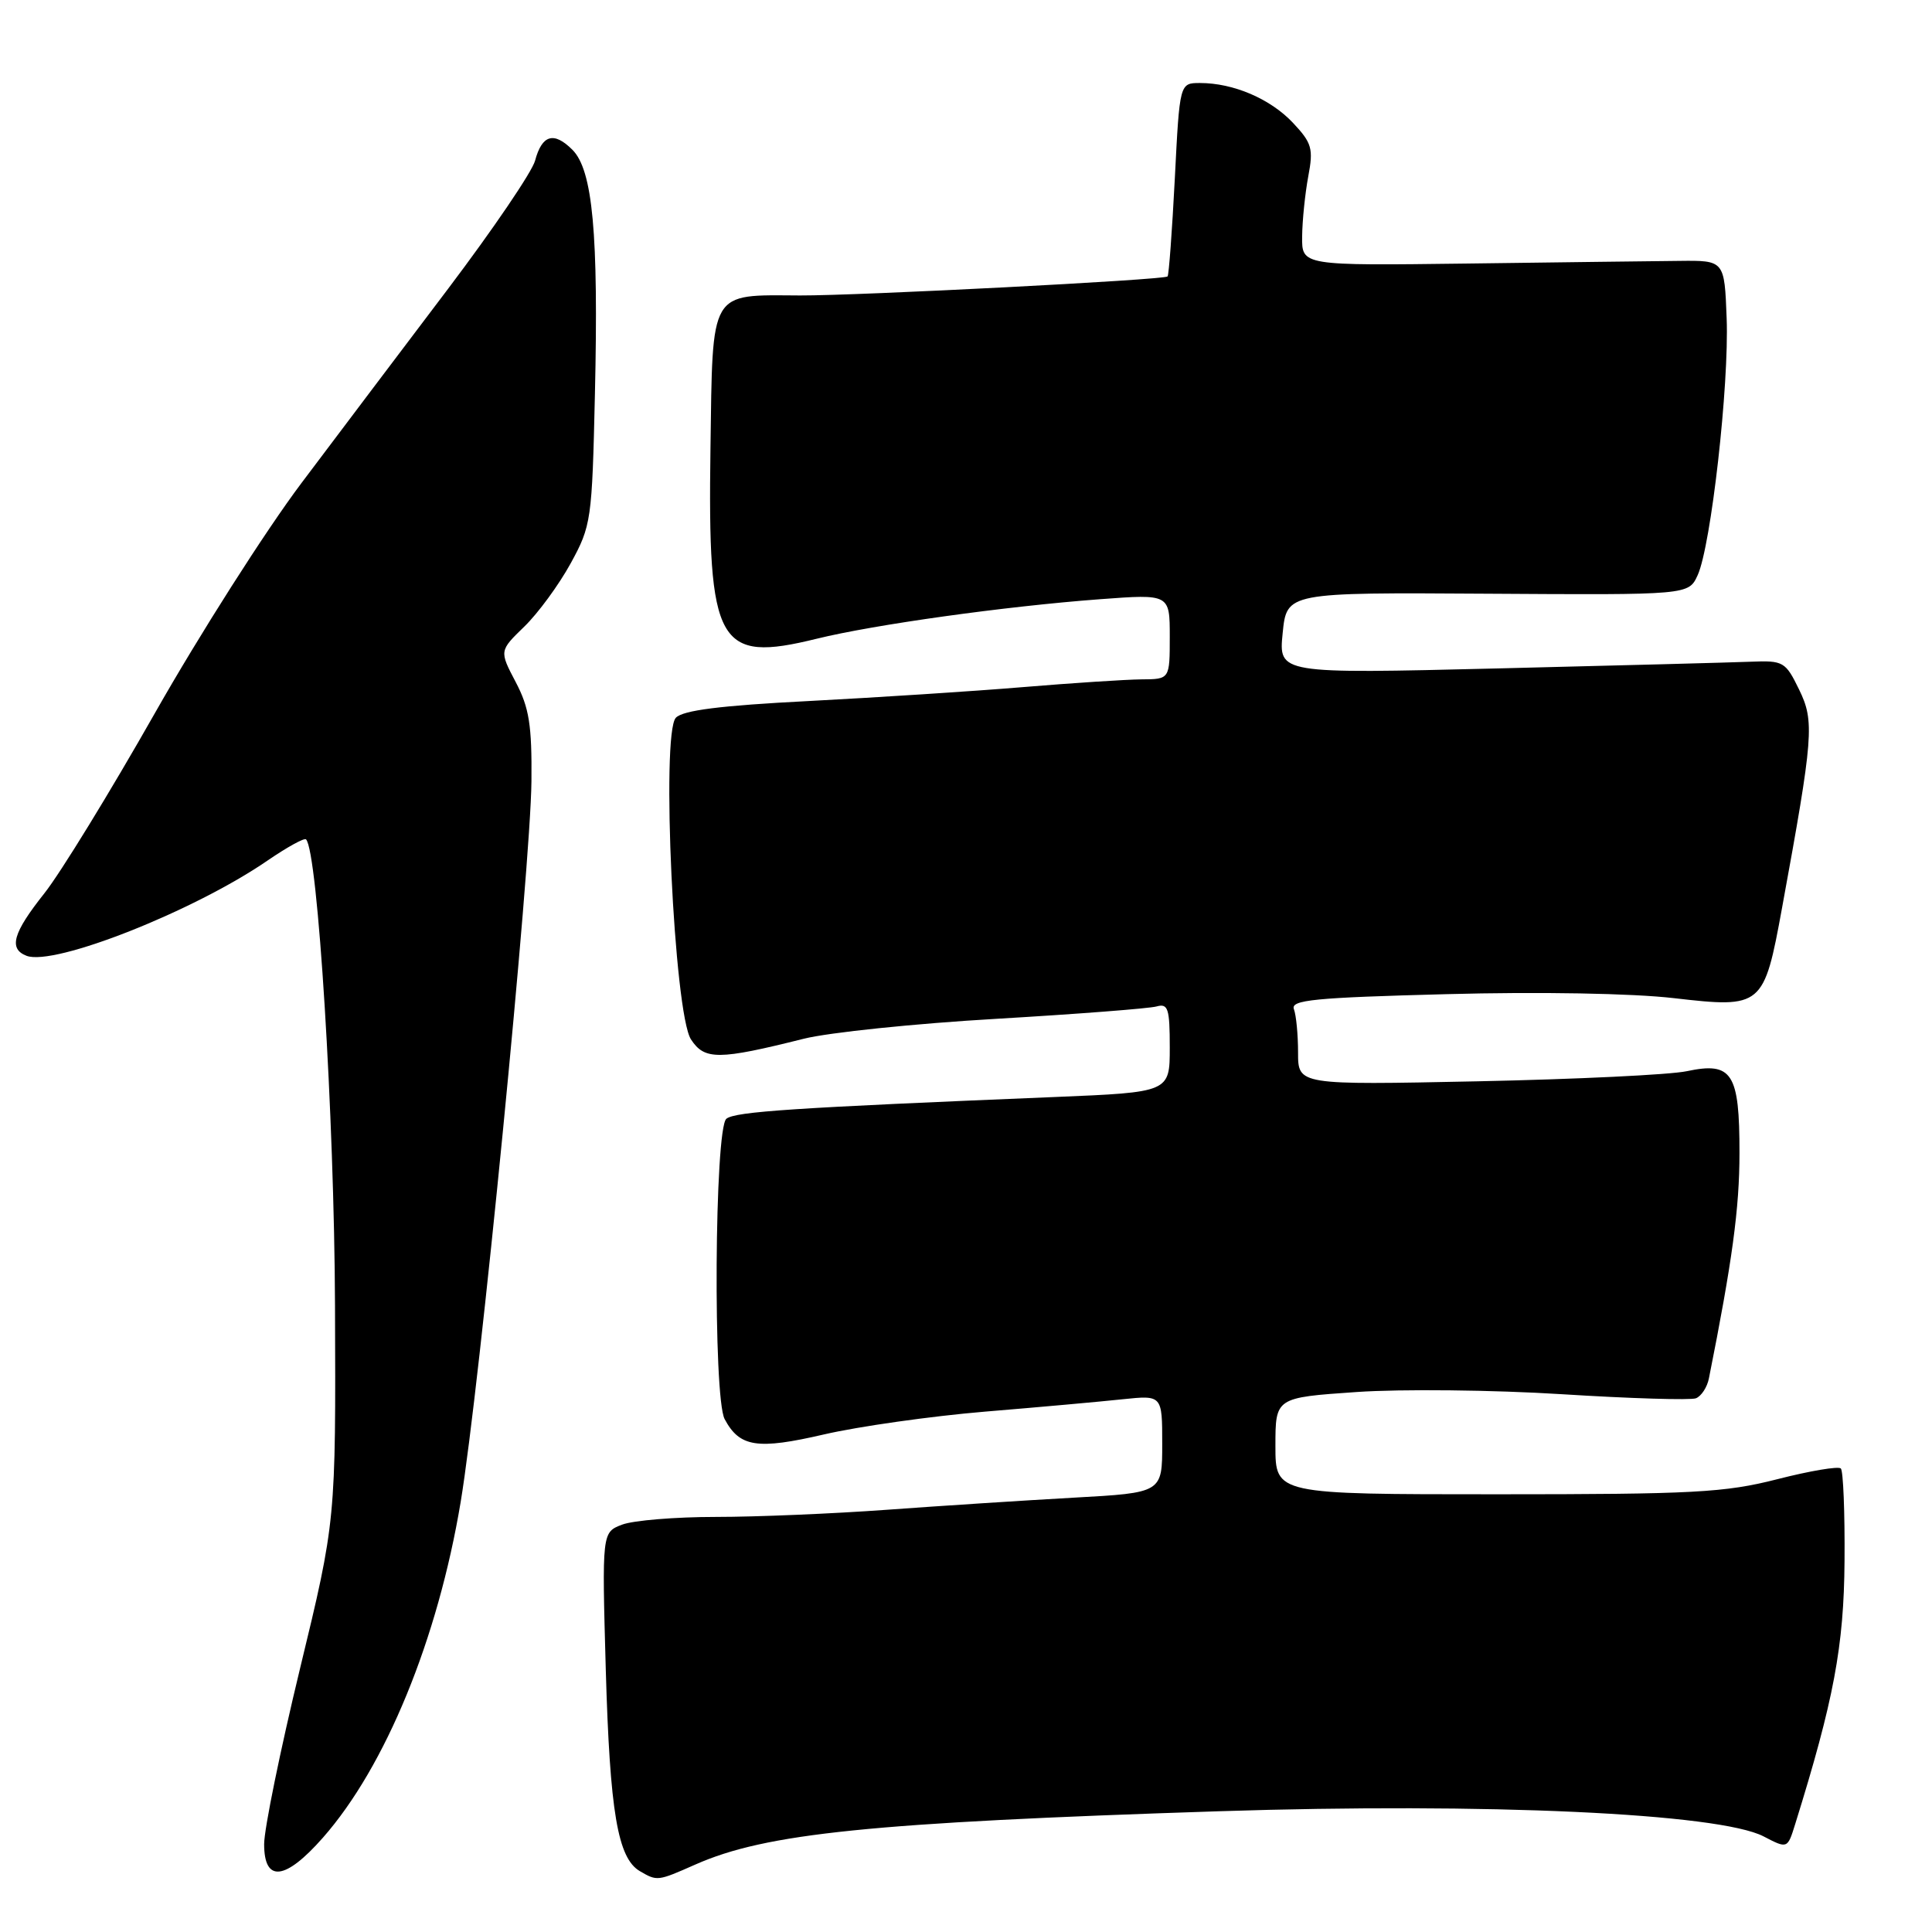 <?xml version="1.0" encoding="UTF-8" standalone="no"?>
<!DOCTYPE svg PUBLIC "-//W3C//DTD SVG 1.1//EN" "http://www.w3.org/Graphics/SVG/1.1/DTD/svg11.dtd" >
<svg xmlns="http://www.w3.org/2000/svg" xmlns:xlink="http://www.w3.org/1999/xlink" version="1.1" viewBox="0 0 256 256">
 <g >
 <path fill="currentColor"
d=" M 92.14 247.06 C 101.49 242.92 115.41 241.50 161.50 240.00 C 196.98 238.85 227.77 240.27 233.68 243.33 C 236.85 244.98 236.85 244.98 237.86 241.74 C 242.99 225.27 244.33 218.13 244.41 206.84 C 244.46 200.42 244.24 194.91 243.92 194.58 C 243.59 194.26 239.81 194.90 235.51 196.00 C 228.55 197.78 224.41 198.00 198.34 198.00 C 169.00 198.00 169.00 198.00 169.00 191.60 C 169.00 185.19 169.00 185.19 179.75 184.45 C 185.66 184.04 197.91 184.17 206.96 184.74 C 216.01 185.31 224.00 185.55 224.72 185.28 C 225.43 185.00 226.21 183.82 226.44 182.64 C 229.53 167.17 230.49 160.11 230.49 152.79 C 230.50 142.17 229.53 140.66 223.50 141.94 C 221.30 142.41 208.81 143.01 195.75 143.28 C 172.00 143.77 172.00 143.77 172.00 139.47 C 172.00 137.10 171.75 134.51 171.45 133.72 C 170.98 132.50 174.11 132.19 191.70 131.73 C 203.96 131.40 216.32 131.62 221.80 132.26 C 233.51 133.61 233.73 133.43 236.13 120.30 C 240.30 97.52 240.45 95.60 238.39 91.37 C 236.59 87.67 236.30 87.51 232.00 87.68 C 229.53 87.78 214.43 88.18 198.46 88.57 C 169.42 89.28 169.42 89.28 169.96 83.89 C 170.50 78.50 170.50 78.50 197.13 78.67 C 223.75 78.84 223.75 78.84 224.95 76.21 C 226.72 72.32 229.13 51.01 228.79 42.17 C 228.50 34.50 228.50 34.50 222.50 34.57 C 219.20 34.60 206.60 34.76 194.50 34.92 C 172.50 35.20 172.50 35.20 172.54 31.35 C 172.56 29.23 172.93 25.65 173.35 23.38 C 174.05 19.70 173.84 18.95 171.32 16.27 C 168.32 13.09 163.44 11.00 159.01 11.00 C 156.31 11.00 156.31 11.00 155.67 23.65 C 155.31 30.61 154.88 36.45 154.71 36.63 C 154.25 37.09 113.73 39.18 106.00 39.15 C 93.92 39.09 94.44 38.20 94.14 59.43 C 93.77 85.54 95.07 87.87 108.20 84.64 C 115.84 82.76 133.18 80.34 145.75 79.40 C 155.00 78.71 155.00 78.71 155.00 84.36 C 155.00 90.00 155.00 90.00 151.25 90.02 C 149.19 90.04 142.10 90.50 135.50 91.05 C 128.90 91.60 116.15 92.42 107.17 92.89 C 95.43 93.49 90.48 94.12 89.55 95.11 C 87.57 97.24 89.32 134.31 91.56 137.73 C 93.36 140.48 95.21 140.47 106.50 137.64 C 109.80 136.81 121.28 135.62 132.00 135.00 C 142.72 134.37 152.29 133.63 153.25 133.36 C 154.78 132.93 155.00 133.63 155.00 138.80 C 155.00 144.73 155.00 144.73 139.75 145.36 C 105.15 146.78 97.44 147.29 96.25 148.24 C 94.67 149.51 94.47 185.14 96.02 188.04 C 98.01 191.76 100.33 192.12 109.18 190.07 C 113.76 189.01 123.35 187.65 130.50 187.05 C 137.65 186.46 145.86 185.72 148.75 185.41 C 154.00 184.86 154.00 184.86 154.00 191.33 C 154.00 197.80 154.00 197.80 142.25 198.45 C 135.79 198.81 124.67 199.53 117.55 200.05 C 110.43 200.57 100.22 201.00 94.87 201.00 C 89.51 201.00 83.92 201.46 82.44 202.02 C 79.76 203.04 79.76 203.04 80.27 221.27 C 80.81 240.10 81.85 246.23 84.79 247.94 C 87.09 249.28 87.12 249.28 92.14 247.06 Z  M 42.79 243.50 C 51.09 234.07 58.01 217.19 61.04 199.03 C 63.55 183.94 70.31 115.05 70.42 103.50 C 70.49 96.09 70.12 93.77 68.33 90.37 C 66.16 86.24 66.16 86.24 69.47 83.03 C 71.29 81.27 74.05 77.50 75.61 74.66 C 78.35 69.66 78.45 68.95 78.83 52.23 C 79.32 30.96 78.54 22.54 75.85 19.85 C 73.39 17.39 71.82 17.85 70.90 21.29 C 70.51 22.76 65.33 30.38 59.40 38.23 C 53.46 46.08 44.71 57.67 39.95 64.00 C 35.19 70.33 26.45 84.05 20.52 94.50 C 14.59 104.95 8.00 115.70 5.87 118.38 C 1.71 123.62 1.11 125.72 3.52 126.65 C 7.19 128.05 25.73 120.72 35.49 114.00 C 38.05 112.25 40.33 110.99 40.55 111.22 C 42.11 112.78 44.30 148.00 44.39 173.00 C 44.50 201.50 44.50 201.50 39.75 221.11 C 37.14 231.90 35.00 242.36 35.00 244.36 C 35.00 249.49 37.79 249.18 42.79 243.50 Z "/>
</g>
</svg>